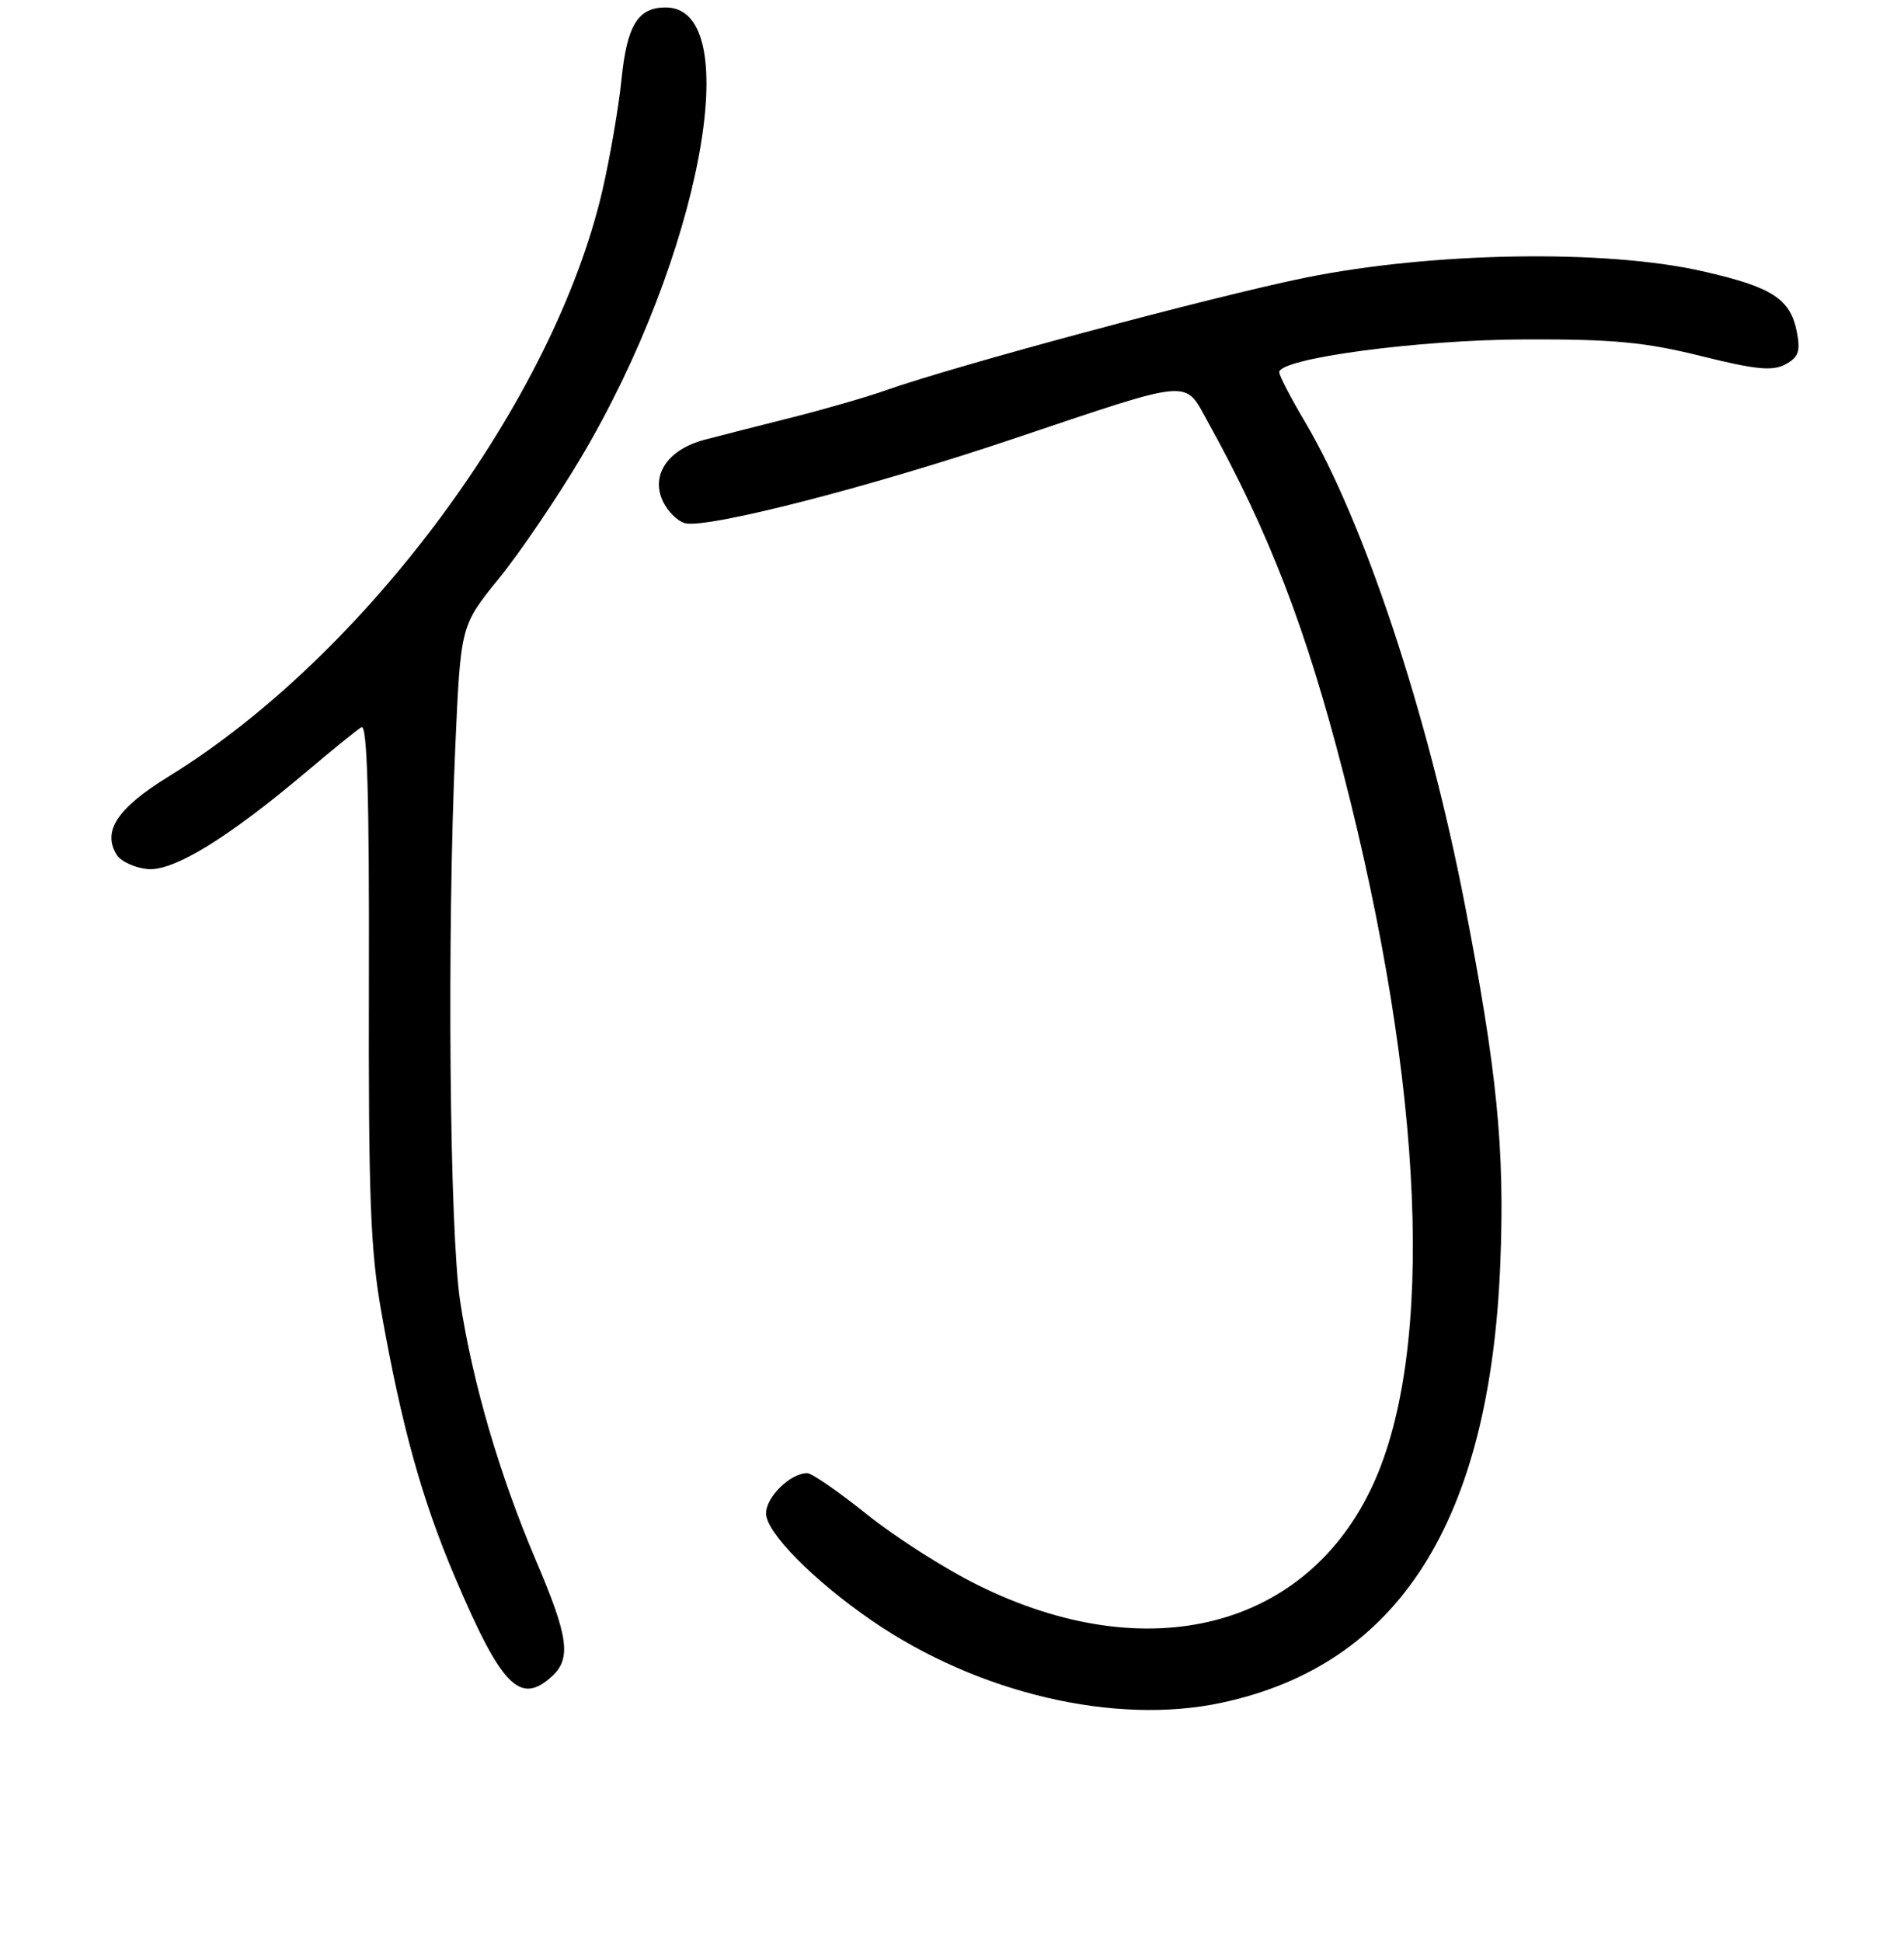 <?xml version="1.0" encoding="UTF-8" standalone="no"?>
<!DOCTYPE svg PUBLIC "-//W3C//DTD SVG 1.1//EN" "http://www.w3.org/Graphics/SVG/1.1/DTD/svg11.dtd" >
<svg xmlns="http://www.w3.org/2000/svg" xmlns:xlink="http://www.w3.org/1999/xlink" version="1.1" viewBox="0 0 256 261">
 <g >
 <path fill="currentColor"
d=" M 164.20 228.87 C 188.07 223.79 200.33 204.51 201.72 169.85 C 202.34 154.45 201.30 143.97 196.91 121.36 C 191.98 95.96 183.37 70.03 175.45 56.68 C 173.55 53.48 172.00 50.49 172.00 50.03 C 172.00 48.17 190.72 45.66 205.00 45.62 C 216.87 45.58 221.17 45.98 228.69 47.85 C 236.04 49.68 238.31 49.91 240.04 48.98 C 241.81 48.03 242.10 47.23 241.60 44.66 C 240.73 40.15 238.30 38.58 228.84 36.44 C 215.79 33.48 192.47 33.87 175.43 37.34 C 162.92 39.89 128.45 49.14 119.01 52.49 C 116.55 53.36 110.92 54.99 106.51 56.10 C 102.11 57.21 96.81 58.56 94.75 59.10 C 89.85 60.38 87.49 63.79 89.09 67.29 C 89.72 68.69 91.08 70.05 92.10 70.32 C 95.04 71.09 116.92 65.48 136.00 59.06 C 160.69 50.77 159.18 50.90 162.40 56.70 C 170.63 71.54 175.60 84.44 180.62 103.95 C 191.48 146.16 192.95 181.32 184.63 199.49 C 175.75 218.89 154.33 224.36 131.50 213.06 C 127.10 210.89 120.38 206.61 116.57 203.55 C 112.76 200.50 109.15 198.00 108.54 198.00 C 106.27 198.00 103.00 201.20 103.00 203.42 C 103.00 205.98 109.43 212.48 117.28 217.86 C 131.49 227.60 149.88 231.92 164.20 228.87 Z  M 74.17 225.35 C 76.84 222.93 76.46 220.05 72.06 209.74 C 67.17 198.27 63.55 185.88 61.87 174.91 C 60.44 165.46 60.09 125.81 61.22 100.29 C 61.94 84.09 61.94 84.09 67.05 77.79 C 69.87 74.33 74.83 67.02 78.09 61.55 C 94.13 34.57 100.47 1.00 89.51 1.00 C 85.76 1.00 84.30 3.39 83.56 10.70 C 83.18 14.44 82.02 21.15 80.99 25.62 C 74.43 53.87 49.09 88.10 22.73 104.33 C 15.77 108.61 13.71 111.72 15.70 114.90 C 16.25 115.78 18.10 116.64 19.82 116.81 C 23.30 117.16 30.69 112.62 41.40 103.56 C 44.76 100.72 47.99 98.11 48.59 97.74 C 49.37 97.27 49.66 106.97 49.60 131.79 C 49.53 160.95 49.80 168.10 51.30 176.49 C 54.03 191.82 56.75 201.60 61.18 212.00 C 67.42 226.67 69.90 229.21 74.17 225.35 Z "/>
</g>
</svg>